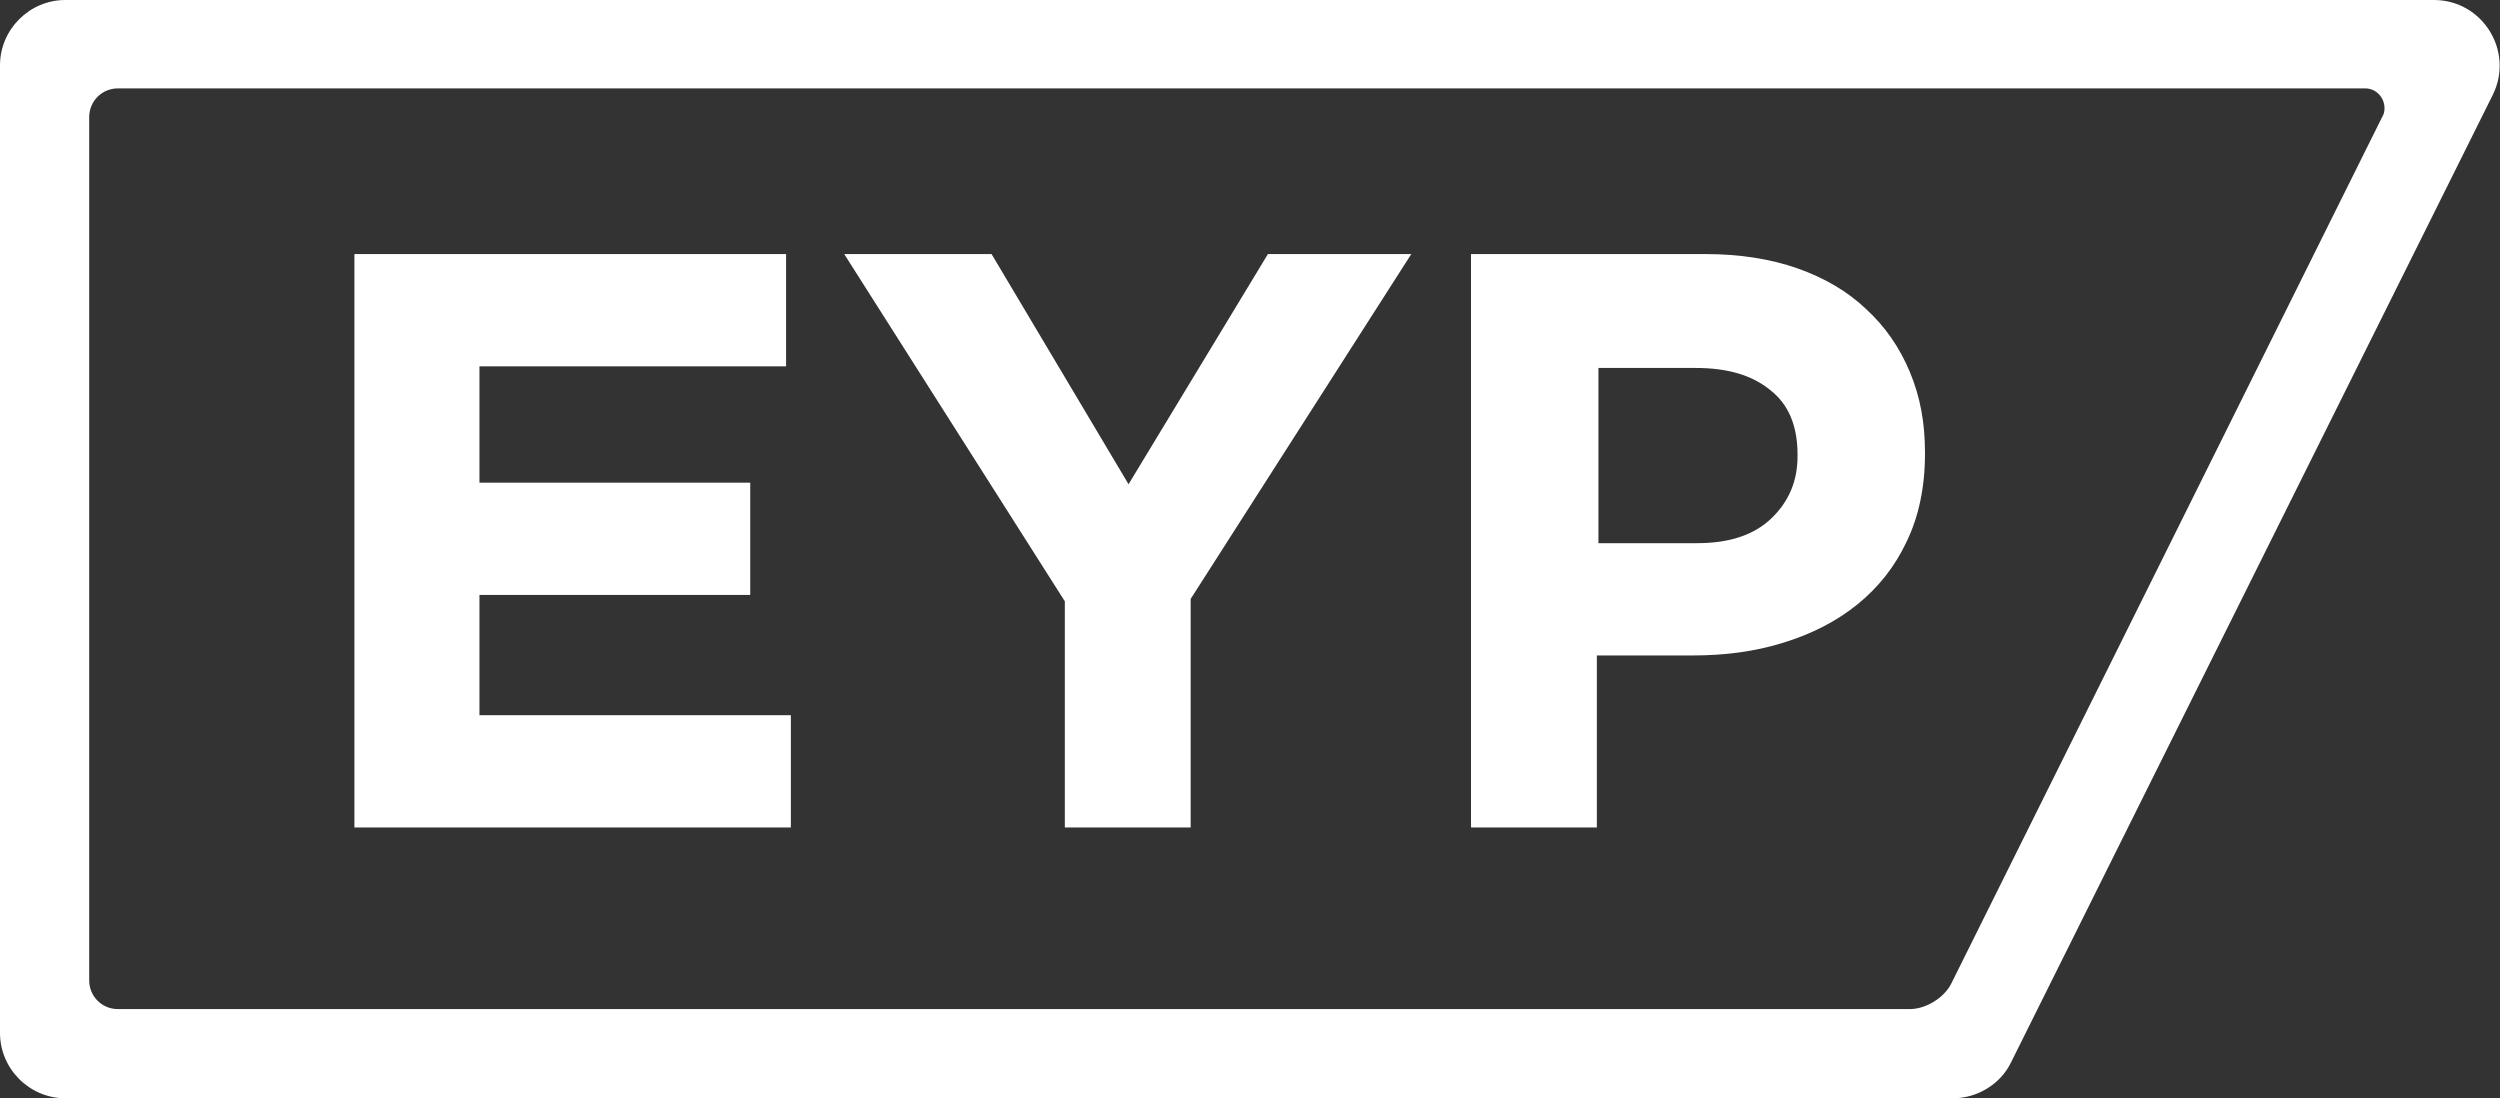 <?xml version="1.0" encoding="utf-8"?>
<!-- Generator: Adobe Illustrator 25.0.0, SVG Export Plug-In . SVG Version: 6.00 Build 0)  -->
<svg version="1.1" id="Layer_1" xmlns="http://www.w3.org/2000/svg" xmlns:xlink="http://www.w3.org/1999/xlink" x="0px" y="0px"
	 viewBox="0 0 313.9 137.9" style="enable-background:new 0 0 313.9 137.9;" xml:space="preserve">
<rect x="0" y="0" width="313.9" height="137.9" fill="#333333" stroke="none"/>
<style type="text/css">
	.st0{fill:#FFFFFF;}
</style>
<path class="st0" d="M44.5,31.9h54.2V46H60.2v14.6h34v14.1h-34v15.1h39.1v14.1H44.5V31.9z M133.7,75.5L106,31.9h18.5l17.2,28.9
	l17.5-28.9h18l-27.7,43.3v28.7h-15.8V75.5z M184.7,31.9h29.4c4.3,0,8.2,0.6,11.6,1.8c3.4,1.2,6.3,2.9,8.6,5.1
	c2.4,2.2,4.2,4.8,5.5,7.9c1.3,3.1,1.9,6.4,1.9,10.1V57c0,4.2-0.8,7.9-2.3,11c-1.5,3.2-3.6,5.8-6.2,7.9c-2.6,2.1-5.7,3.7-9.3,4.8
	c-3.5,1.1-7.3,1.6-11.4,1.6h-12v21.6h-15.8V31.9z M213.1,68.2c4,0,7.1-1,9.3-3.1s3.3-4.7,3.3-7.8v-0.2c0-3.6-1.1-6.3-3.4-8.1
	c-2.3-1.9-5.4-2.8-9.4-2.8h-12.2v22H213.1z M305.6,0H8.2C3.7,0,0,3.7,0,8.2v121.5c0,4.5,3.7,8.2,8.2,8.2h237c3.1,0,6-1.8,7.3-4.5
	L313,11.9C315.7,6.4,311.7,0,305.6,0L305.6,0z M299.1,14.7L245,123.5c-0.9,1.8-3.2,3.2-5.2,3.2h-225c-2,0-3.6-1.6-3.6-3.6V14.7
	c0-2,1.6-3.6,3.6-3.6H297c1.3,0,2.4,1.1,2.4,2.5C299.4,14,299.3,14.4,299.1,14.7L299.1,14.7z"/>
</svg>
